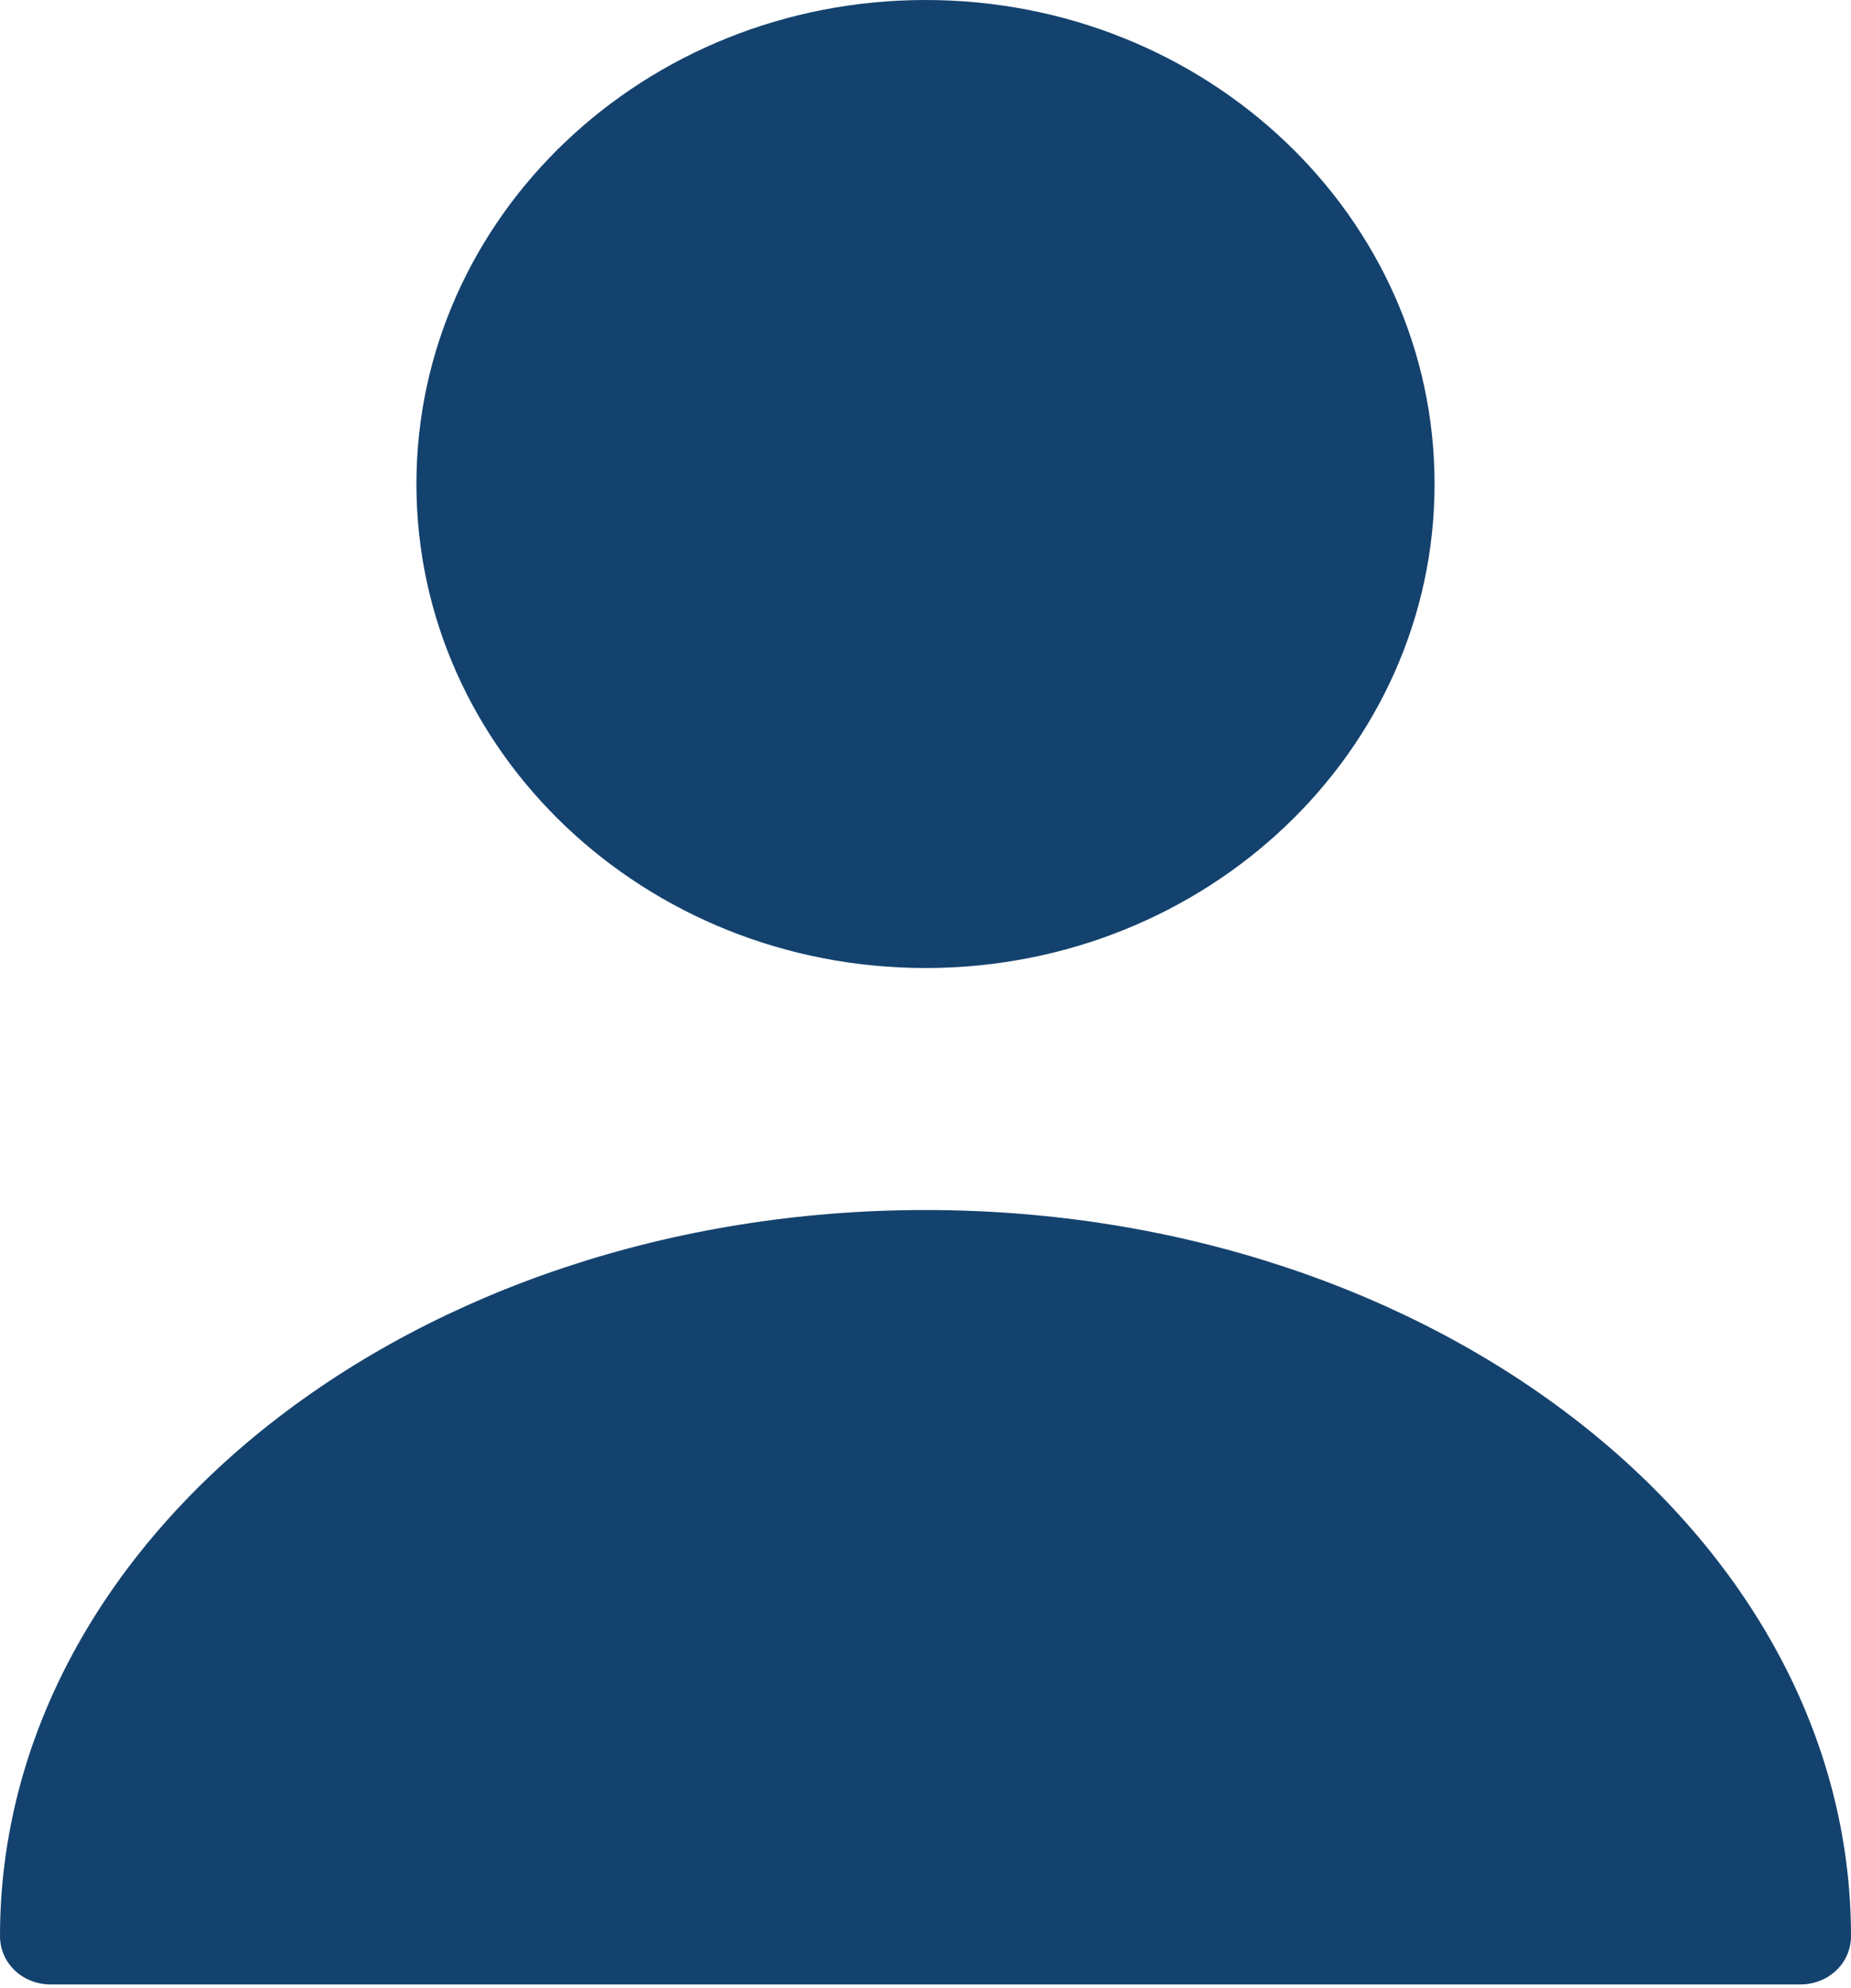 <svg width="136" height="146" viewBox="0 0 136 146" fill="none" xmlns="http://www.w3.org/2000/svg">
<path d="M67.999 71.097C88.657 71.097 105.403 55.182 105.403 35.549C105.403 15.916 88.657 0 67.999 0C47.342 0 30.596 15.916 30.596 35.549C30.596 55.182 47.342 71.097 67.999 71.097Z" fill="#14426E"/>
<path d="M68 88.871C30.521 88.871 0 112.76 0 142.194C0 144.185 1.646 145.749 3.74 145.749H132.26C134.354 145.749 136 144.185 136 142.194C136 112.76 105.479 88.871 68 88.871Z" fill="#14426E"/>
</svg>

